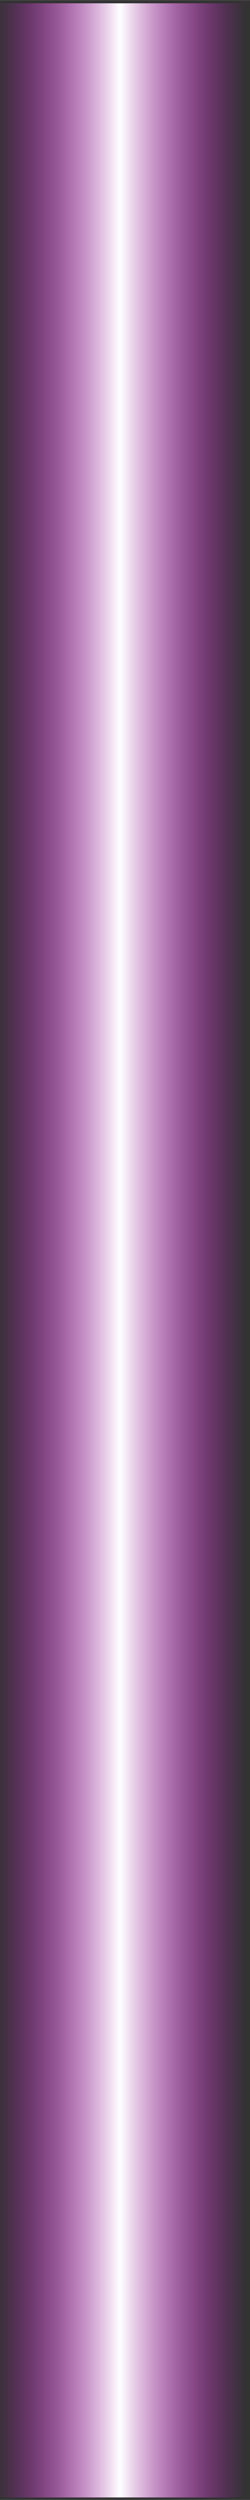 <?xml version="1.0" encoding="UTF-8" standalone="no"?>
<!-- Created with Inkscape (http://www.inkscape.org/) -->

<svg
   width="5"
   height="50"
   viewBox="0 0 1.323 13.229"
   version="1.1"
   id="svg5"
   inkscape:version="1.1.2 (0a00cf5339, 2022-02-04)"
   sodipodi:docname="LightningSegment.svg"
   xmlns:inkscape="http://www.inkscape.org/namespaces/inkscape"
   xmlns:sodipodi="http://sodipodi.sourceforge.net/DTD/sodipodi-0.dtd"
   xmlns:xlink="http://www.w3.org/1999/xlink"
   xmlns="http://www.w3.org/2000/svg"
   xmlns:svg="http://www.w3.org/2000/svg">
  <rect x="0" y="0" width="1.323" height="13.229" fill="#333333" stroke="none"/>
  <sodipodi:namedview
     id="namedview7"
     pagecolor="#ffffff"
     bordercolor="#666666"
     borderopacity="1.0"
     inkscape:pageshadow="2"
     inkscape:pageopacity="0.0"
     inkscape:pagecheckerboard="0"
     inkscape:document-units="mm"
     showgrid="false"
     inkscape:zoom="55.816193"
     inkscape:cx="0.70767994"
     inkscape:cy="27.796593"
     inkscape:window-width="1830"
     inkscape:window-height="1016"
     inkscape:window-x="0"
     inkscape:window-y="0"
     inkscape:window-maximized="1"
     inkscape:current-layer="layer1"
     units="px" />
  <defs
     id="defs2">
    <linearGradient
       inkscape:collect="always"
       id="linearGradient1382">
      <stop
         style="stop-color:#ff00ff;stop-opacity:0"
         offset="0"
         id="stop1378" />
      <stop
         style="stop-color:#ffffff;stop-opacity:1"
         offset="0.5"
         id="stop1614" />
      <stop
         style="stop-color:#ff00ff;stop-opacity:0"
         offset="1"
         id="stop1380" />
    </linearGradient>
    <linearGradient
       inkscape:collect="always"
       xlink:href="#linearGradient1382"
       id="linearGradient1386"
       x1="71.119"
       y1="146.784"
       x2="76.26"
       y2="146.784"
       gradientUnits="userSpaceOnUse"
       gradientTransform="matrix(0.257,0,0,0.044,52.811,0.273)" />
  </defs>
  <g
     inkscape:label="Layer 1"
     inkscape:groupmode="layer"
     id="layer1"
     transform="translate(-71.114,-0.267)">
    <rect
       style="opacity:1;fill:url(#linearGradient1386);fill-opacity:1;stroke:none;stroke-width:0.116"
       id="rect846"
       width="1.322"
       height="13.199"
       x="71.111"
       y="0.284"
       ry="0" />
  </g>
</svg>
